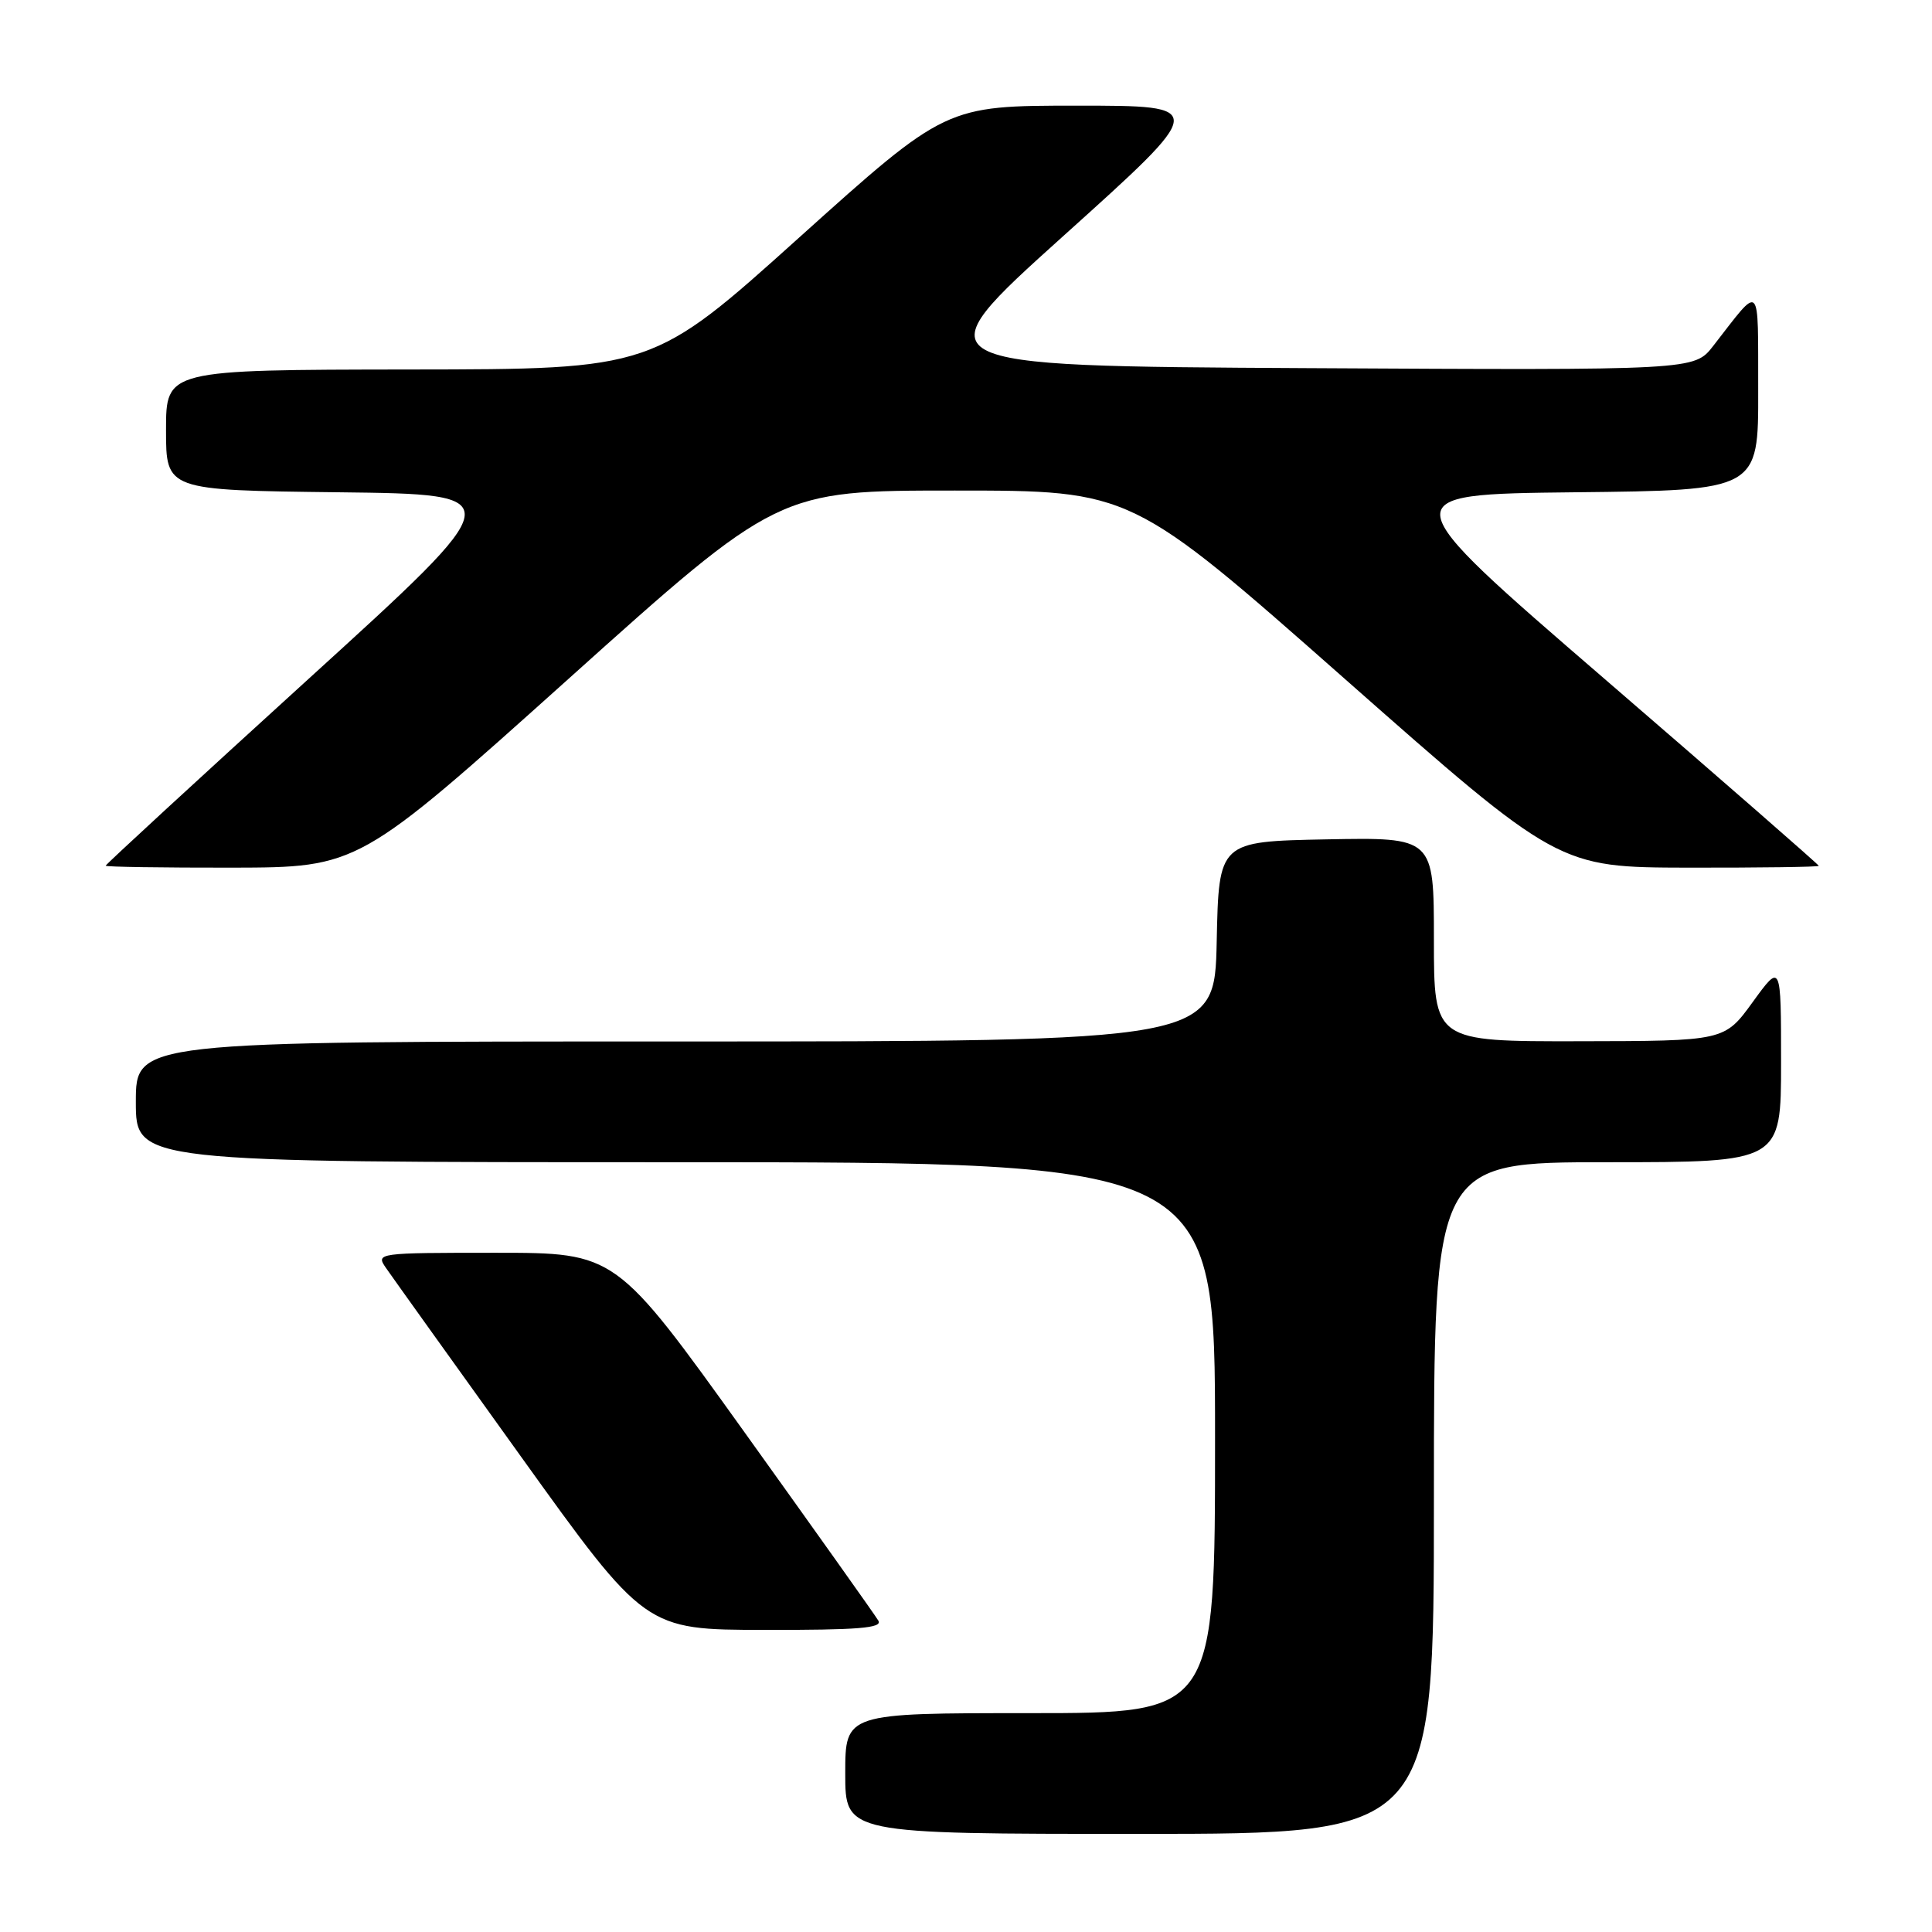 <?xml version="1.0" encoding="UTF-8" standalone="no"?>
<!DOCTYPE svg PUBLIC "-//W3C//DTD SVG 1.1//EN" "http://www.w3.org/Graphics/SVG/1.1/DTD/svg11.dtd" >
<svg xmlns="http://www.w3.org/2000/svg" xmlns:xlink="http://www.w3.org/1999/xlink" version="1.1" viewBox="0 0 256 256">
 <g >
 <path fill="currentColor"
d=" M 190.00 198.50 C 190.00 154.00 190.00 154.00 213.00 154.00 C 236.00 154.00 236.00 154.00 236.00 140.80 C 236.00 127.60 236.00 127.60 232.25 132.77 C 228.50 137.94 228.50 137.94 209.25 137.97 C 190.00 138.00 190.00 138.00 190.00 124.47 C 190.00 110.95 190.00 110.95 175.75 111.22 C 161.50 111.50 161.50 111.50 161.22 124.75 C 160.94 138.00 160.94 138.00 89.47 138.00 C 18.00 138.00 18.00 138.00 18.00 146.00 C 18.00 154.00 18.00 154.00 89.50 154.00 C 161.00 154.00 161.00 154.00 161.00 190.50 C 161.00 227.00 161.00 227.00 136.50 227.00 C 112.00 227.00 112.00 227.00 112.00 235.00 C 112.00 243.00 112.00 243.00 151.00 243.00 C 190.00 243.00 190.00 243.00 190.00 198.50 Z  M 116.39 214.75 C 115.99 214.06 107.99 202.81 98.63 189.75 C 81.60 166.00 81.60 166.00 65.68 166.00 C 49.99 166.00 49.78 166.03 51.13 167.99 C 51.88 169.08 59.92 180.32 69.00 192.96 C 85.50 215.95 85.50 215.95 101.31 215.97 C 113.68 215.99 116.96 215.73 116.39 214.75 Z  M 75.31 89.97 C 103.11 65.00 103.11 65.00 126.52 65.00 C 149.92 65.00 149.92 65.00 178.21 89.97 C 206.50 114.93 206.50 114.93 223.75 114.97 C 233.24 114.98 241.00 114.88 241.00 114.73 C 241.00 114.58 228.24 103.44 212.64 89.98 C 184.27 65.50 184.27 65.50 208.64 65.23 C 233.00 64.97 233.00 64.97 232.97 51.73 C 232.93 37.04 233.46 37.56 227.00 45.85 C 224.50 49.06 224.50 49.06 173.13 48.78 C 121.76 48.50 121.76 48.50 140.92 31.25 C 160.09 14.00 160.09 14.00 142.71 14.00 C 125.33 14.00 125.33 14.00 105.91 31.46 C 86.50 48.93 86.50 48.93 54.25 48.96 C 22.00 49.00 22.00 49.00 22.00 56.98 C 22.00 64.96 22.00 64.96 44.88 65.23 C 67.77 65.50 67.77 65.50 40.88 89.96 C 26.10 103.41 14.00 114.55 14.00 114.71 C 14.00 114.87 21.54 114.98 30.75 114.97 C 47.50 114.93 47.50 114.93 75.31 89.97 Z "/>
</g>
</svg>